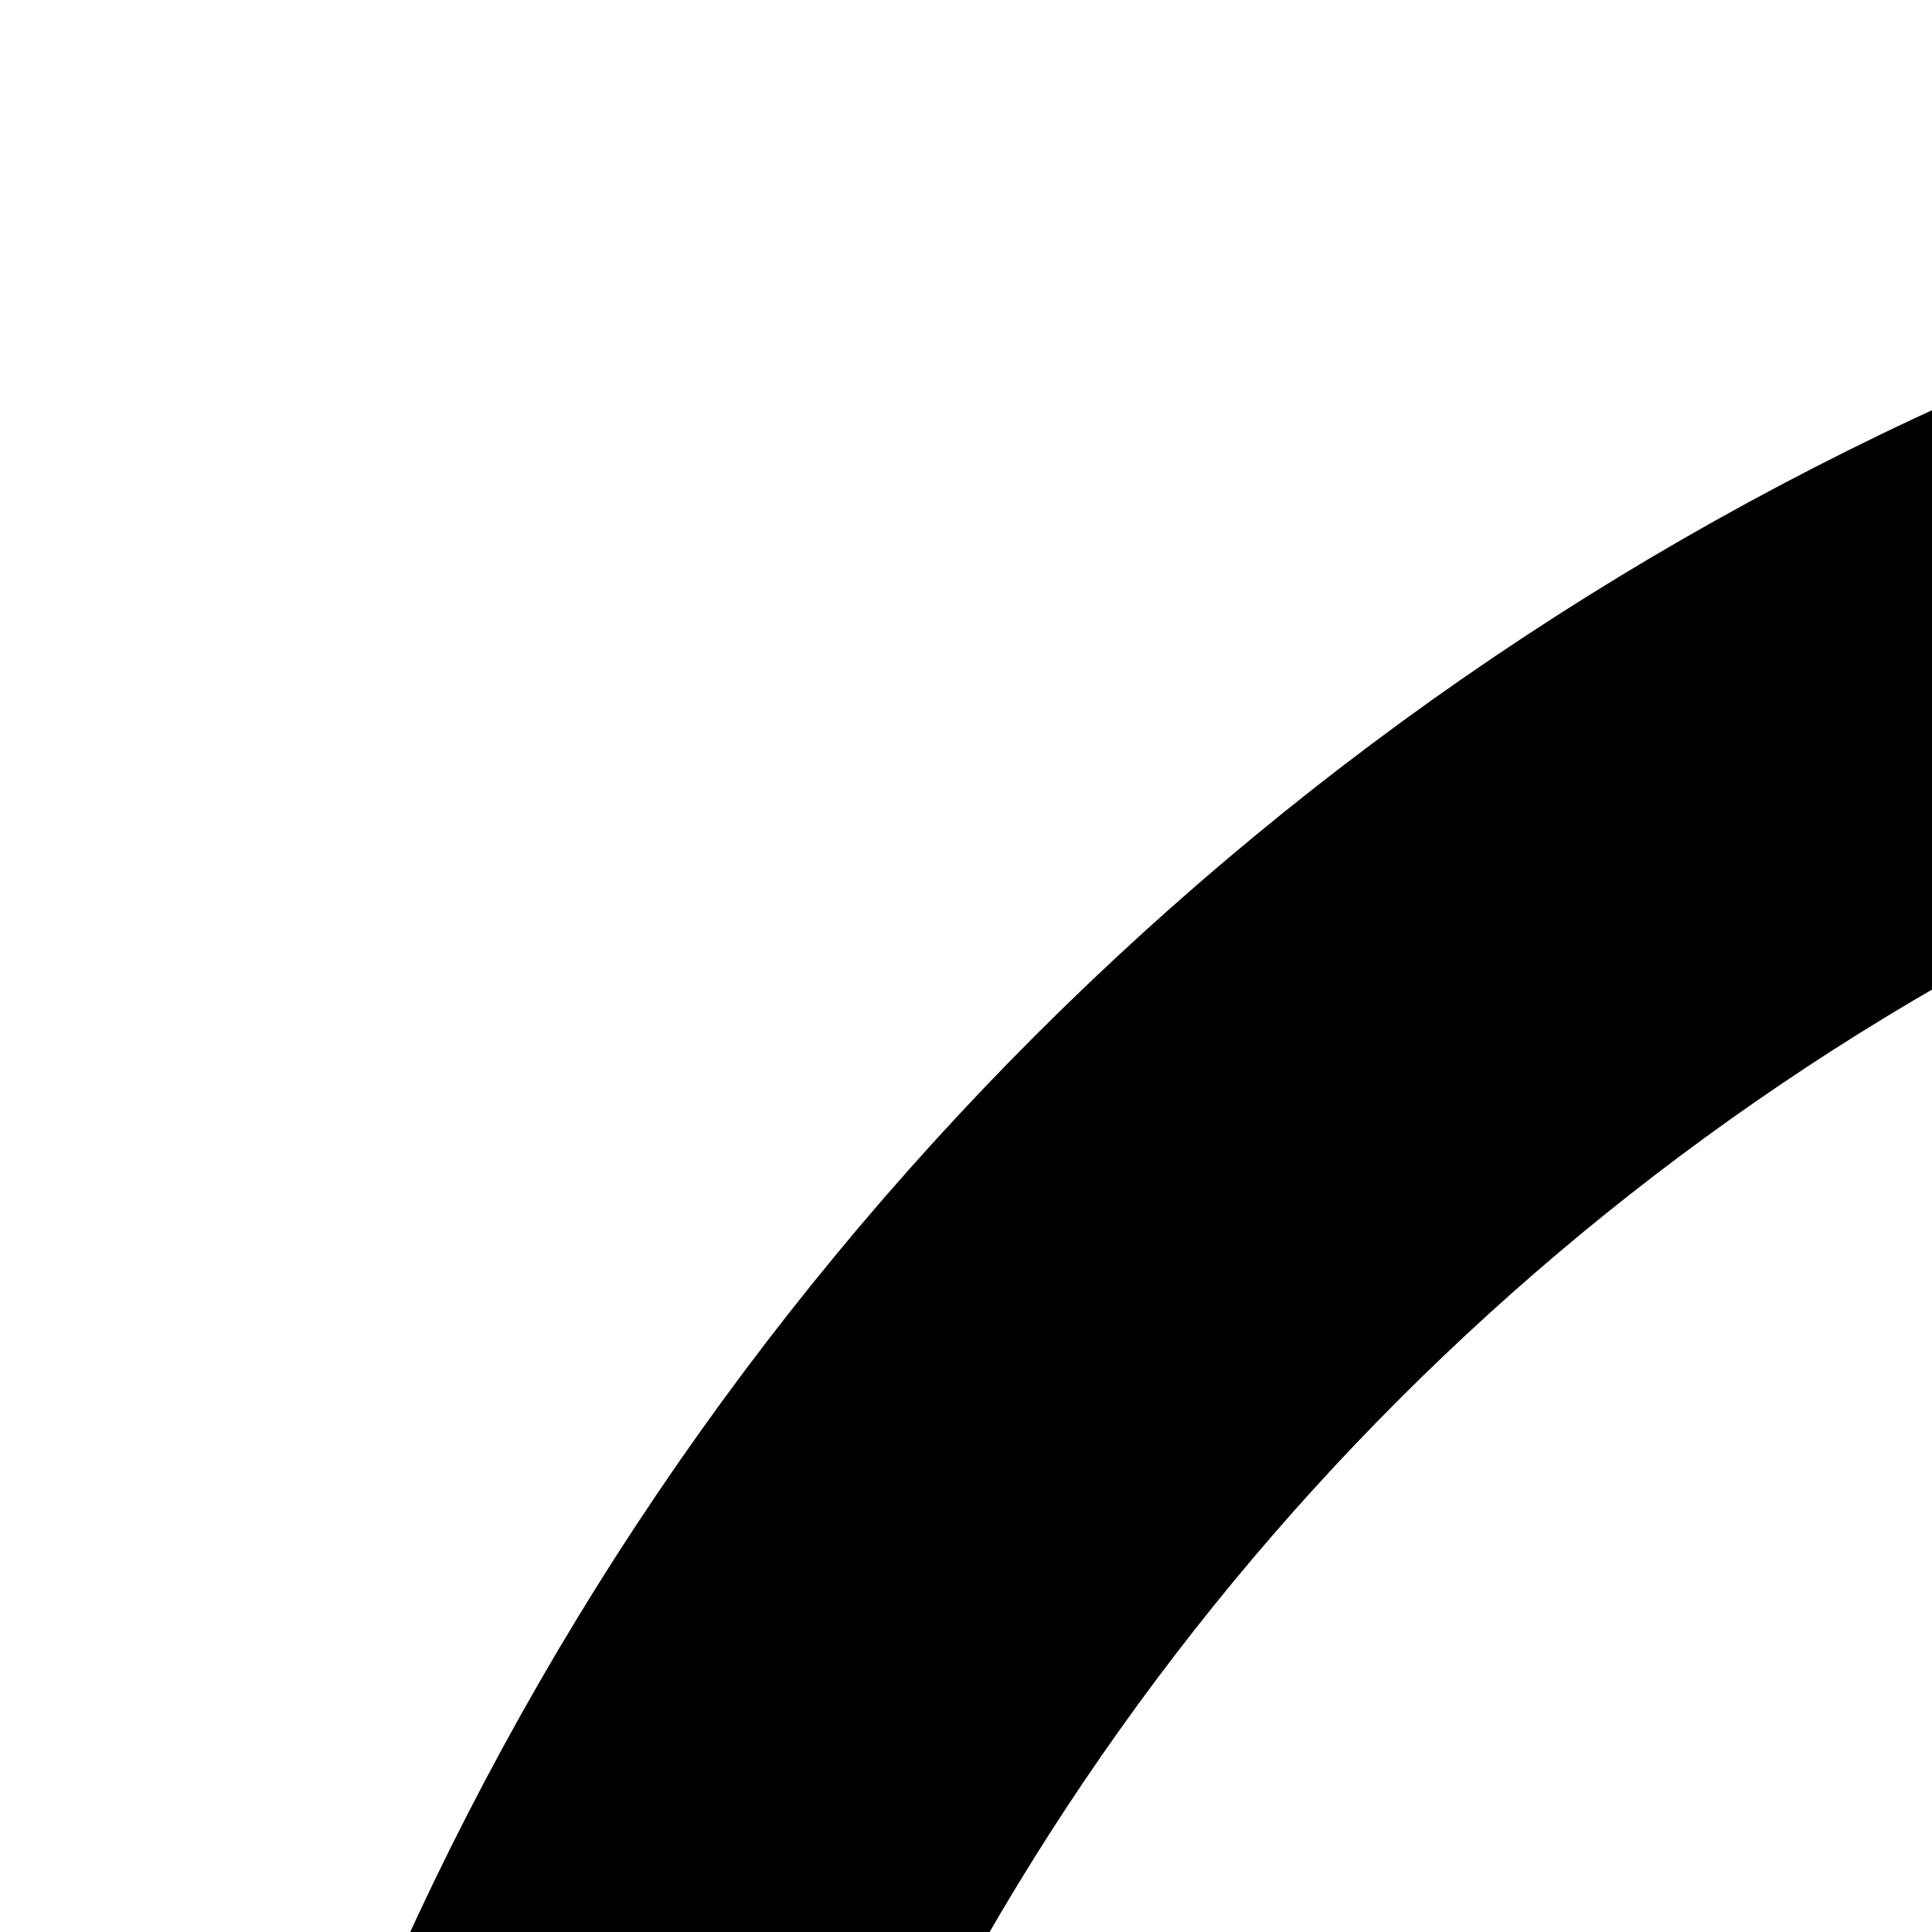<?xml version="1.0" encoding="UTF-8"?>
<svg height="15" width="15" version="1.2" baseProfile="tiny" xmlns="http://www.w3.org/2000/svg" viewBox="0 0 15 15" overflow="inherit">
  <path d="M25 49c-13.23 0 -24 -10.77 -24 -24c0 -13.23 10.77 -24 24 -24c13.23 0 24 10.77 24 24c0 13.23 -10.77 24 -24 24zm0 -44c-11.03 0 -20 8.97 -20 20s8.97 20 20 20s20 -8.97 20 -20s-8.97 -20 -20 -20zm0.05 3.25s-7.04 12.07 -7.04 15.75v2c0 3.68 7.07 16 7.07 16s6.93 -12.07 6.93 -15.74v-2.26c0 -3.68 -6.95 -15.74 -6.95 -15.74zm-0.04 20.75c-2.21 0 -4 -1.79 -4 -4s1.79 -4 4 -4s4 1.79 4 4s-1.79 4 -4 4z"/>
</svg>
